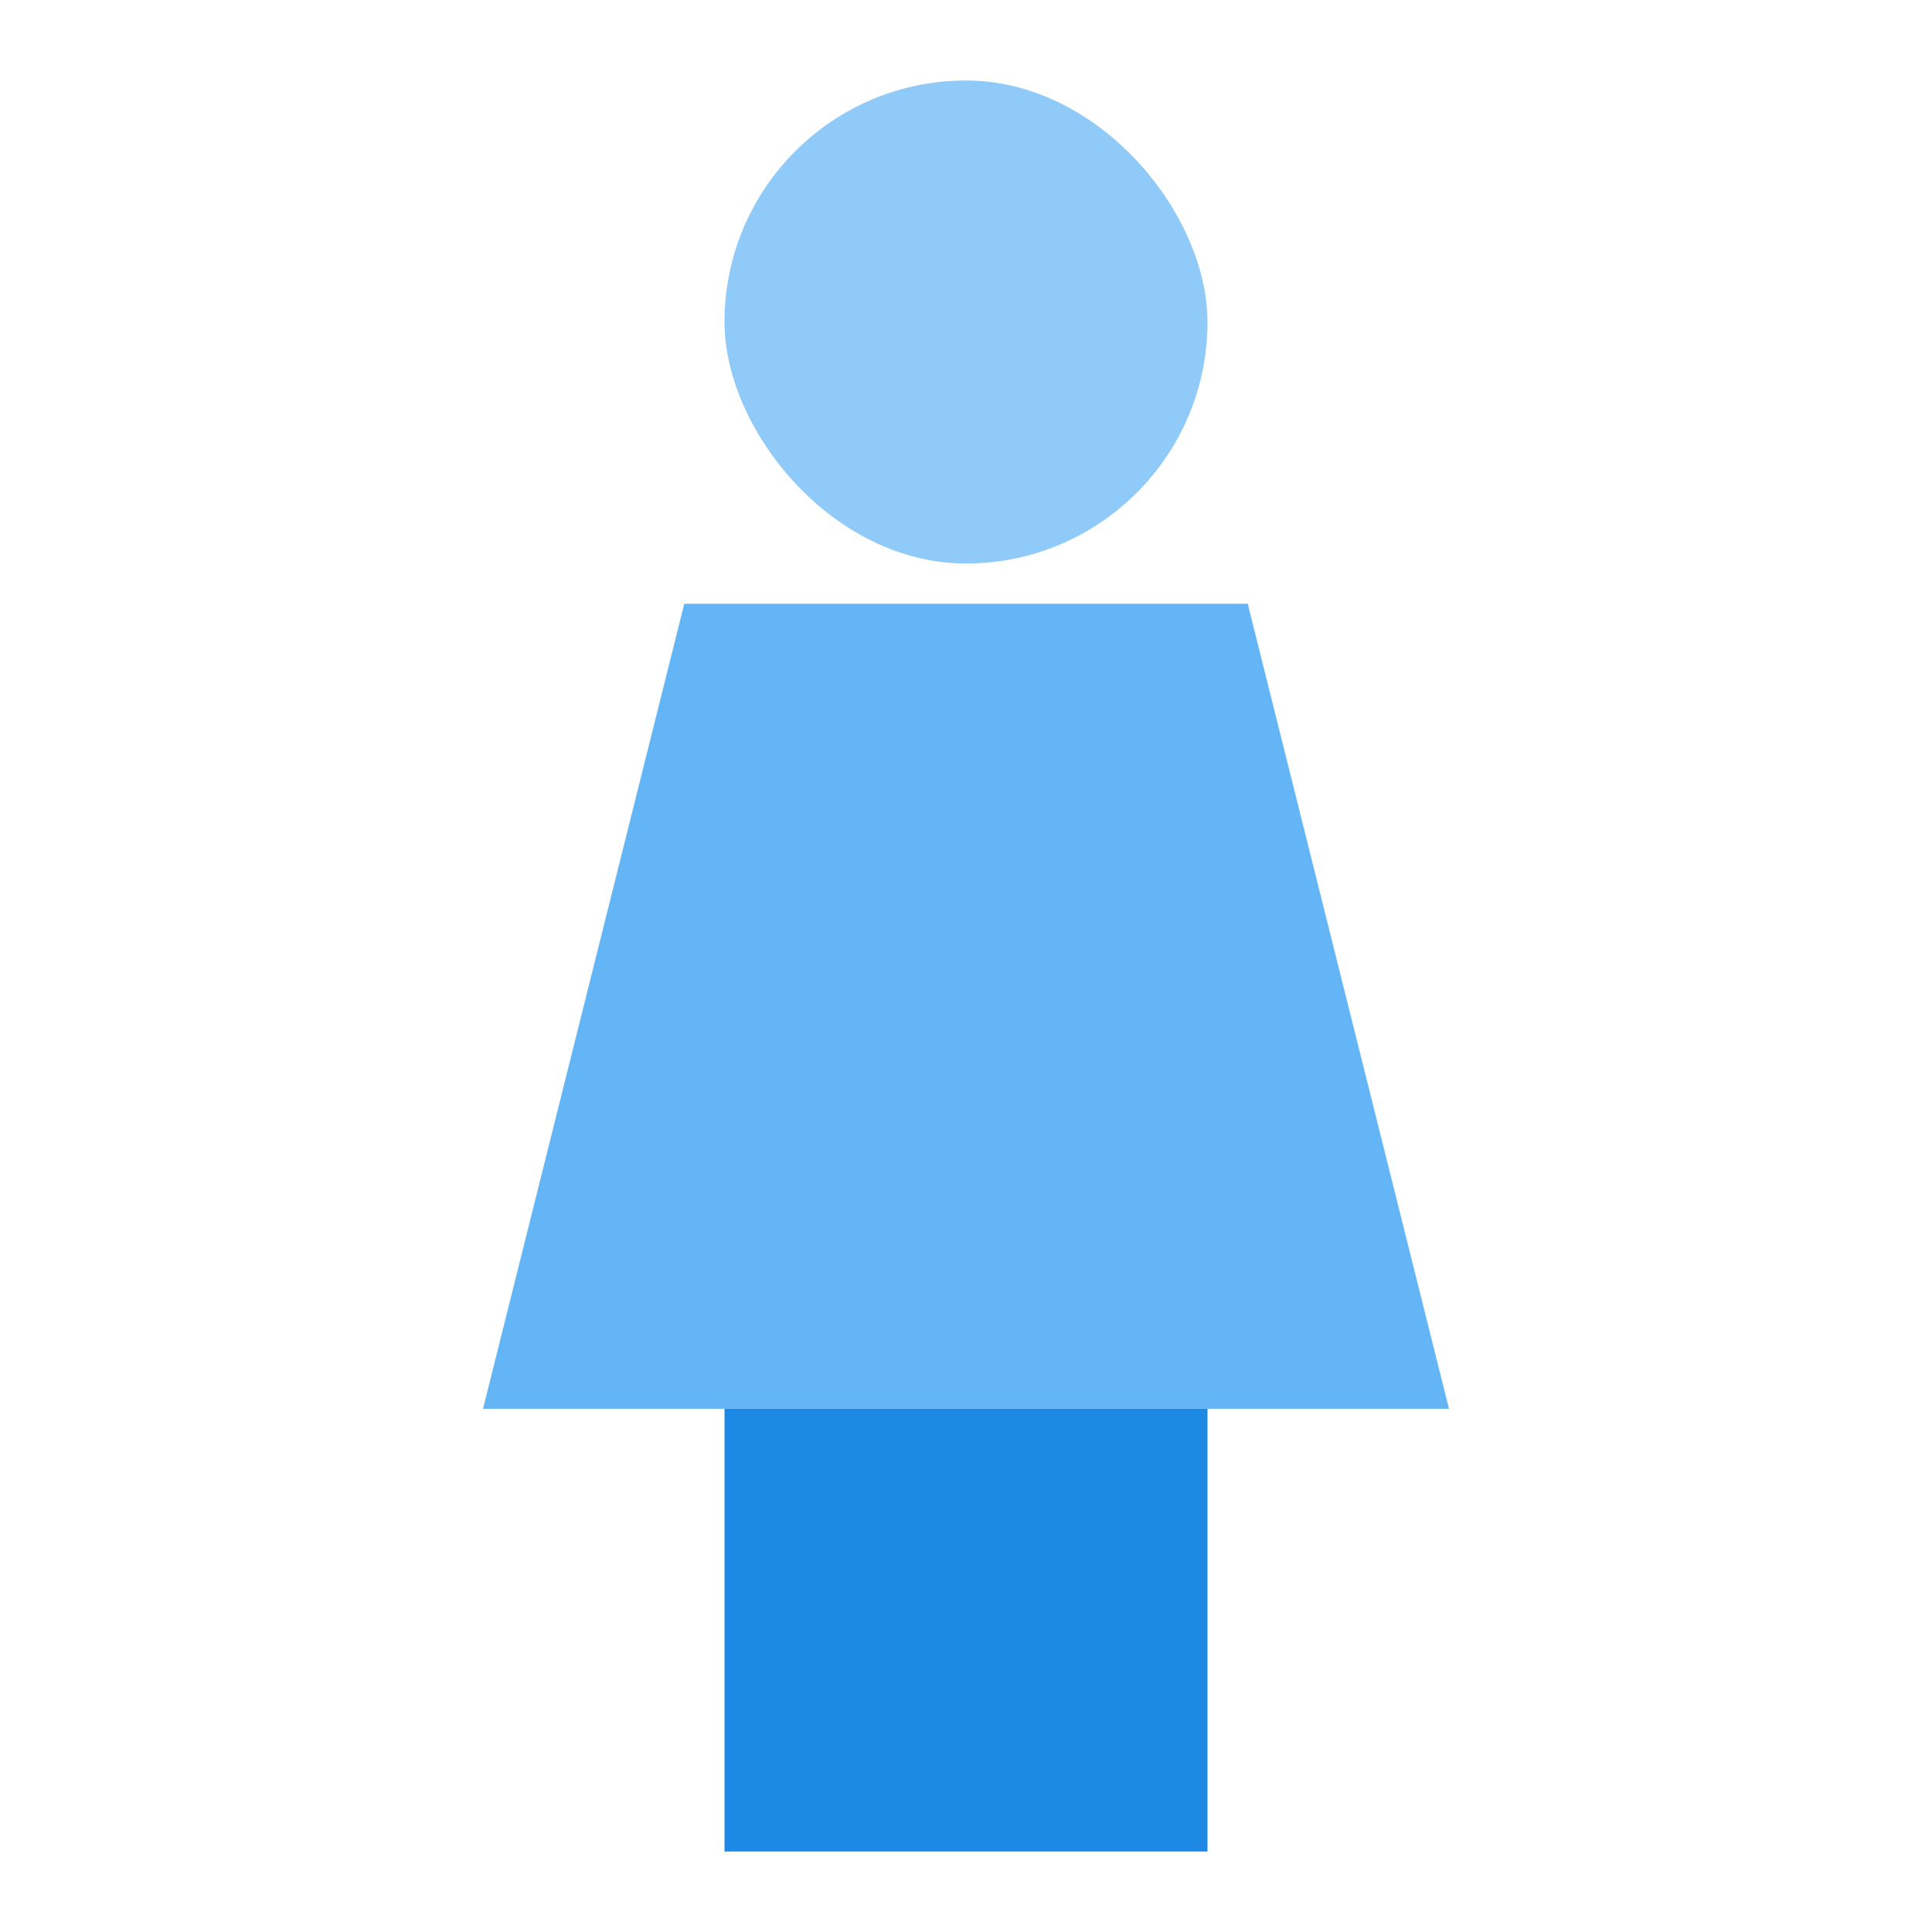 <svg width="24" height="24" viewBox="0 0 24 24" fill="none" xmlns="http://www.w3.org/2000/svg">
<rect x="9" y="17.5" width="6" height="5.5" fill="#1E88E5"/>
<path d="M8.5 7.5H15.5L18 17.5H6L8.5 7.5Z" fill="#64B5F6"/>
<rect x="9" y="1" width="6" height="6" rx="3" fill="#90CAF9"/>
</svg>
